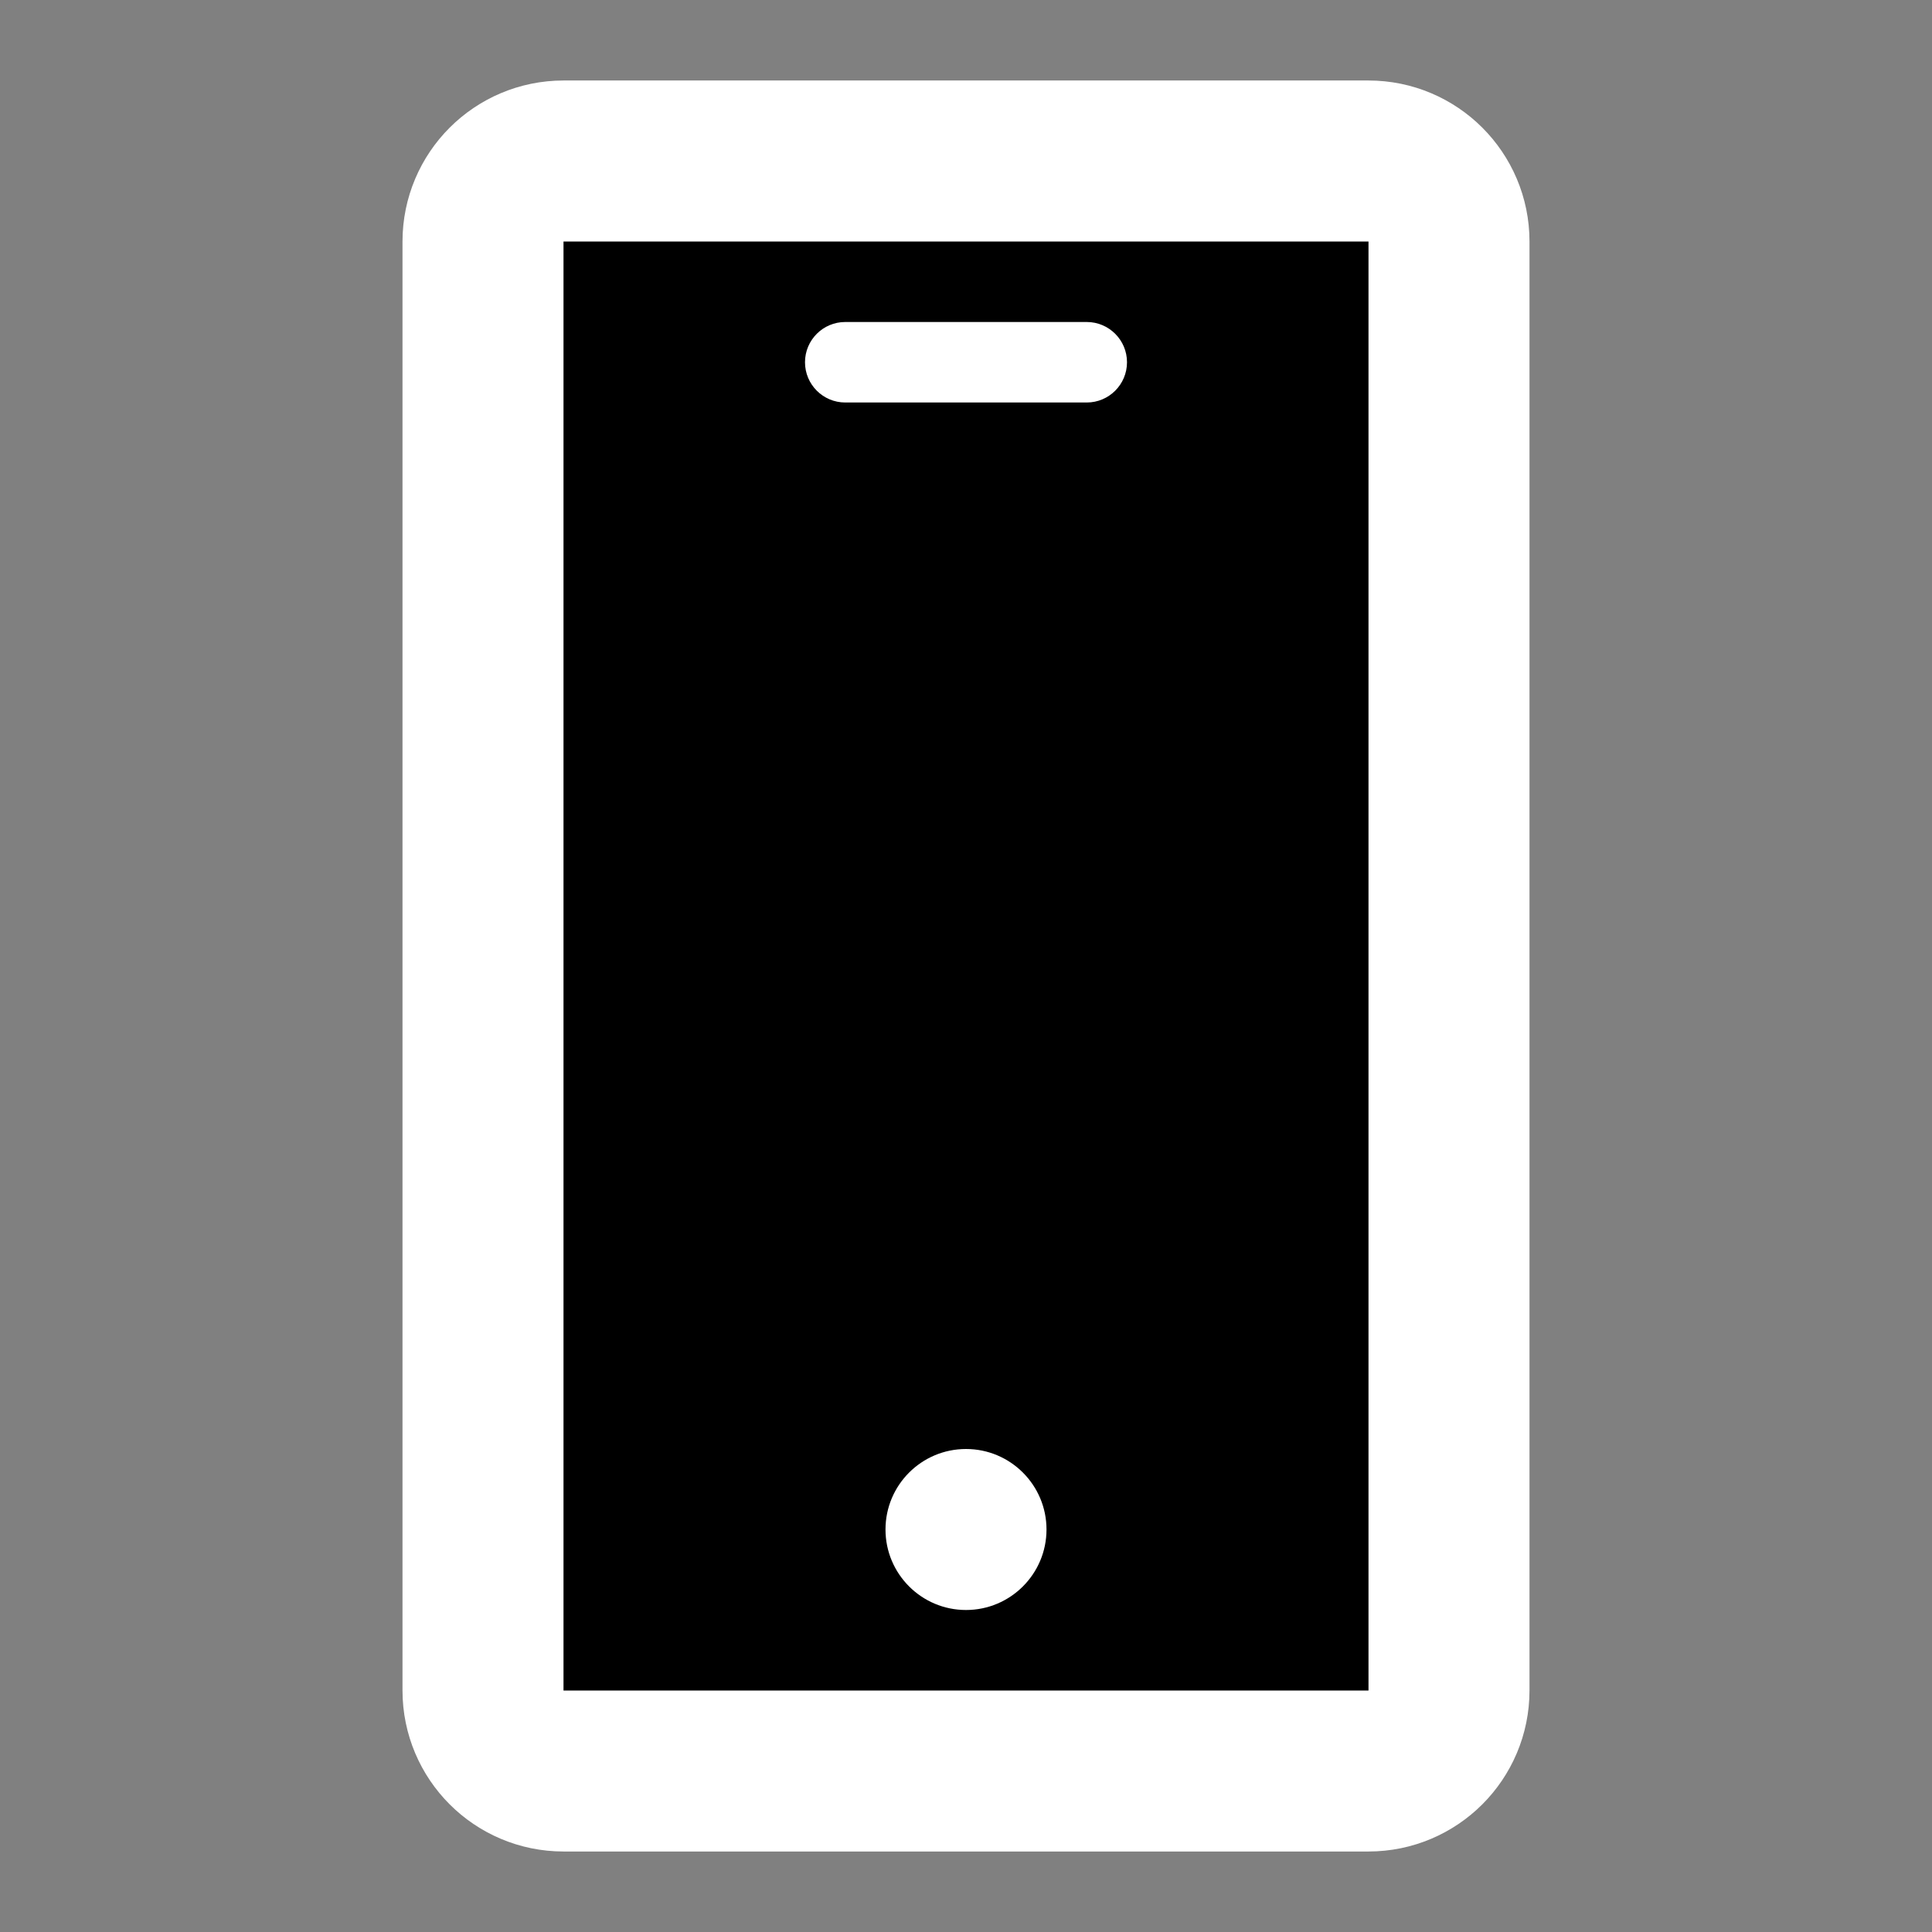 <svg width="24" height="24" viewBox="0 0 24 24" xmlns="http://www.w3.org/2000/svg">
<rect x="0" y="0" width="24" height="24" fill="#808080" stroke="none"/>
<path d="M17 2H7C6.448 2 6 2.448 6 3V21C6 21.552 6.448 22 7 22H17C17.552 22 18 21.552 18 21V3C18 2.448 17.552 2 17 2Z"  stroke="#FFFFFF" stroke-width="2" stroke-linejoin="round"/>
<path d="M13.5 4H10.5C10.224 4 10 4.224 10 4.5C10 4.776 10.224 5 10.5 5H13.5C13.776 5 14 4.776 14 4.5C14 4.224 13.776 4 13.5 4Z" fill="#FFFFFF"/>
<path d="M12 20C12.552 20 13 19.552 13 19C13 18.448 12.552 18 12 18C11.448 18 11 18.448 11 19C11 19.552 11.448 20 12 20Z" fill="#FFFFFF"/>
</svg>
